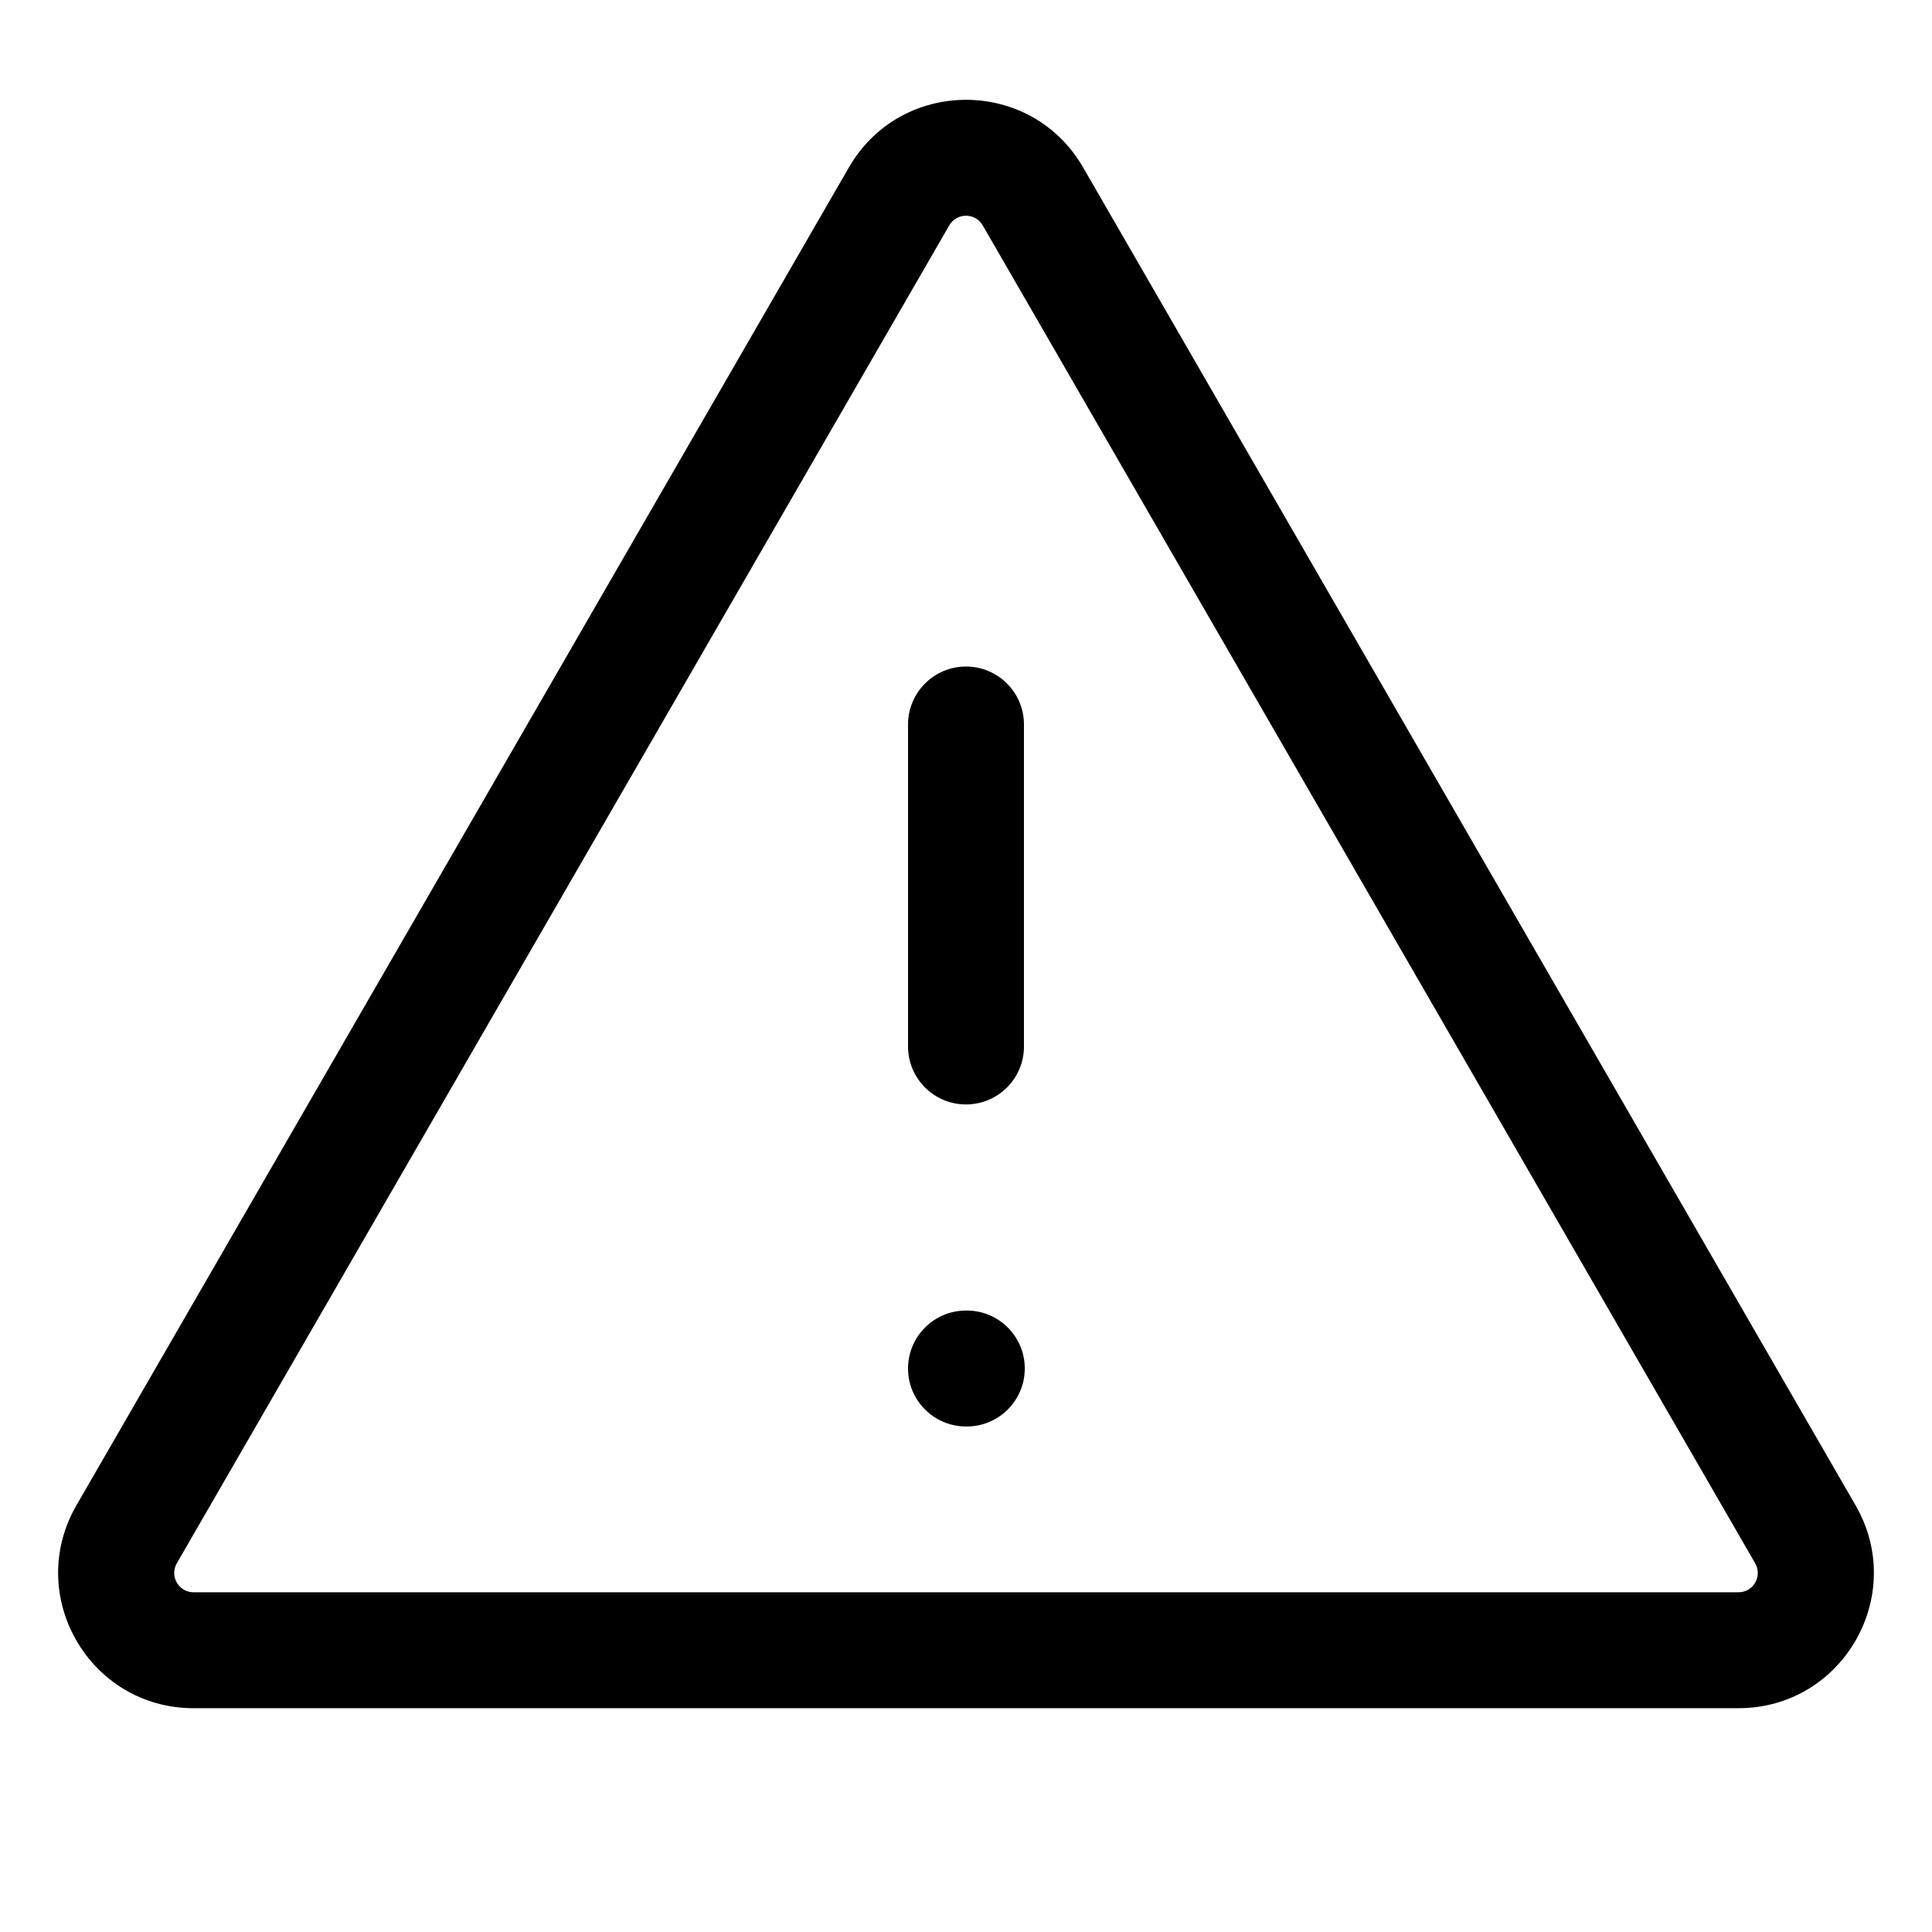 <svg width="50" height="50" viewBox="0 0 50 50" fill="none" xmlns="http://www.w3.org/2000/svg">
<path fill-rule="evenodd" clip-rule="evenodd" d="M21.969 4.333C23.316 2 26.684 2 28.031 4.333L48.022 38.958C49.369 41.292 47.685 44.208 44.991 44.208H5.009C2.315 44.208 0.631 41.292 1.978 38.958L21.969 4.333ZM25.433 5.833C25.241 5.5 24.759 5.5 24.567 5.833L4.576 40.458C4.384 40.792 4.624 41.208 5.009 41.208H44.991C45.376 41.208 45.616 40.792 45.424 40.458L25.433 5.833ZM25 17.25C25.828 17.25 26.5 17.922 26.5 18.75V27.083C26.5 27.912 25.828 28.583 25 28.583C24.172 28.583 23.5 27.912 23.5 27.083V18.75C23.5 17.922 24.172 17.25 25 17.25ZM25 33.917C24.172 33.917 23.5 34.588 23.5 35.417C23.5 36.245 24.172 36.917 25 36.917H25.021C25.849 36.917 26.521 36.245 26.521 35.417C26.521 34.588 25.849 33.917 25.021 33.917H25Z" fill="black"/>
</svg>
